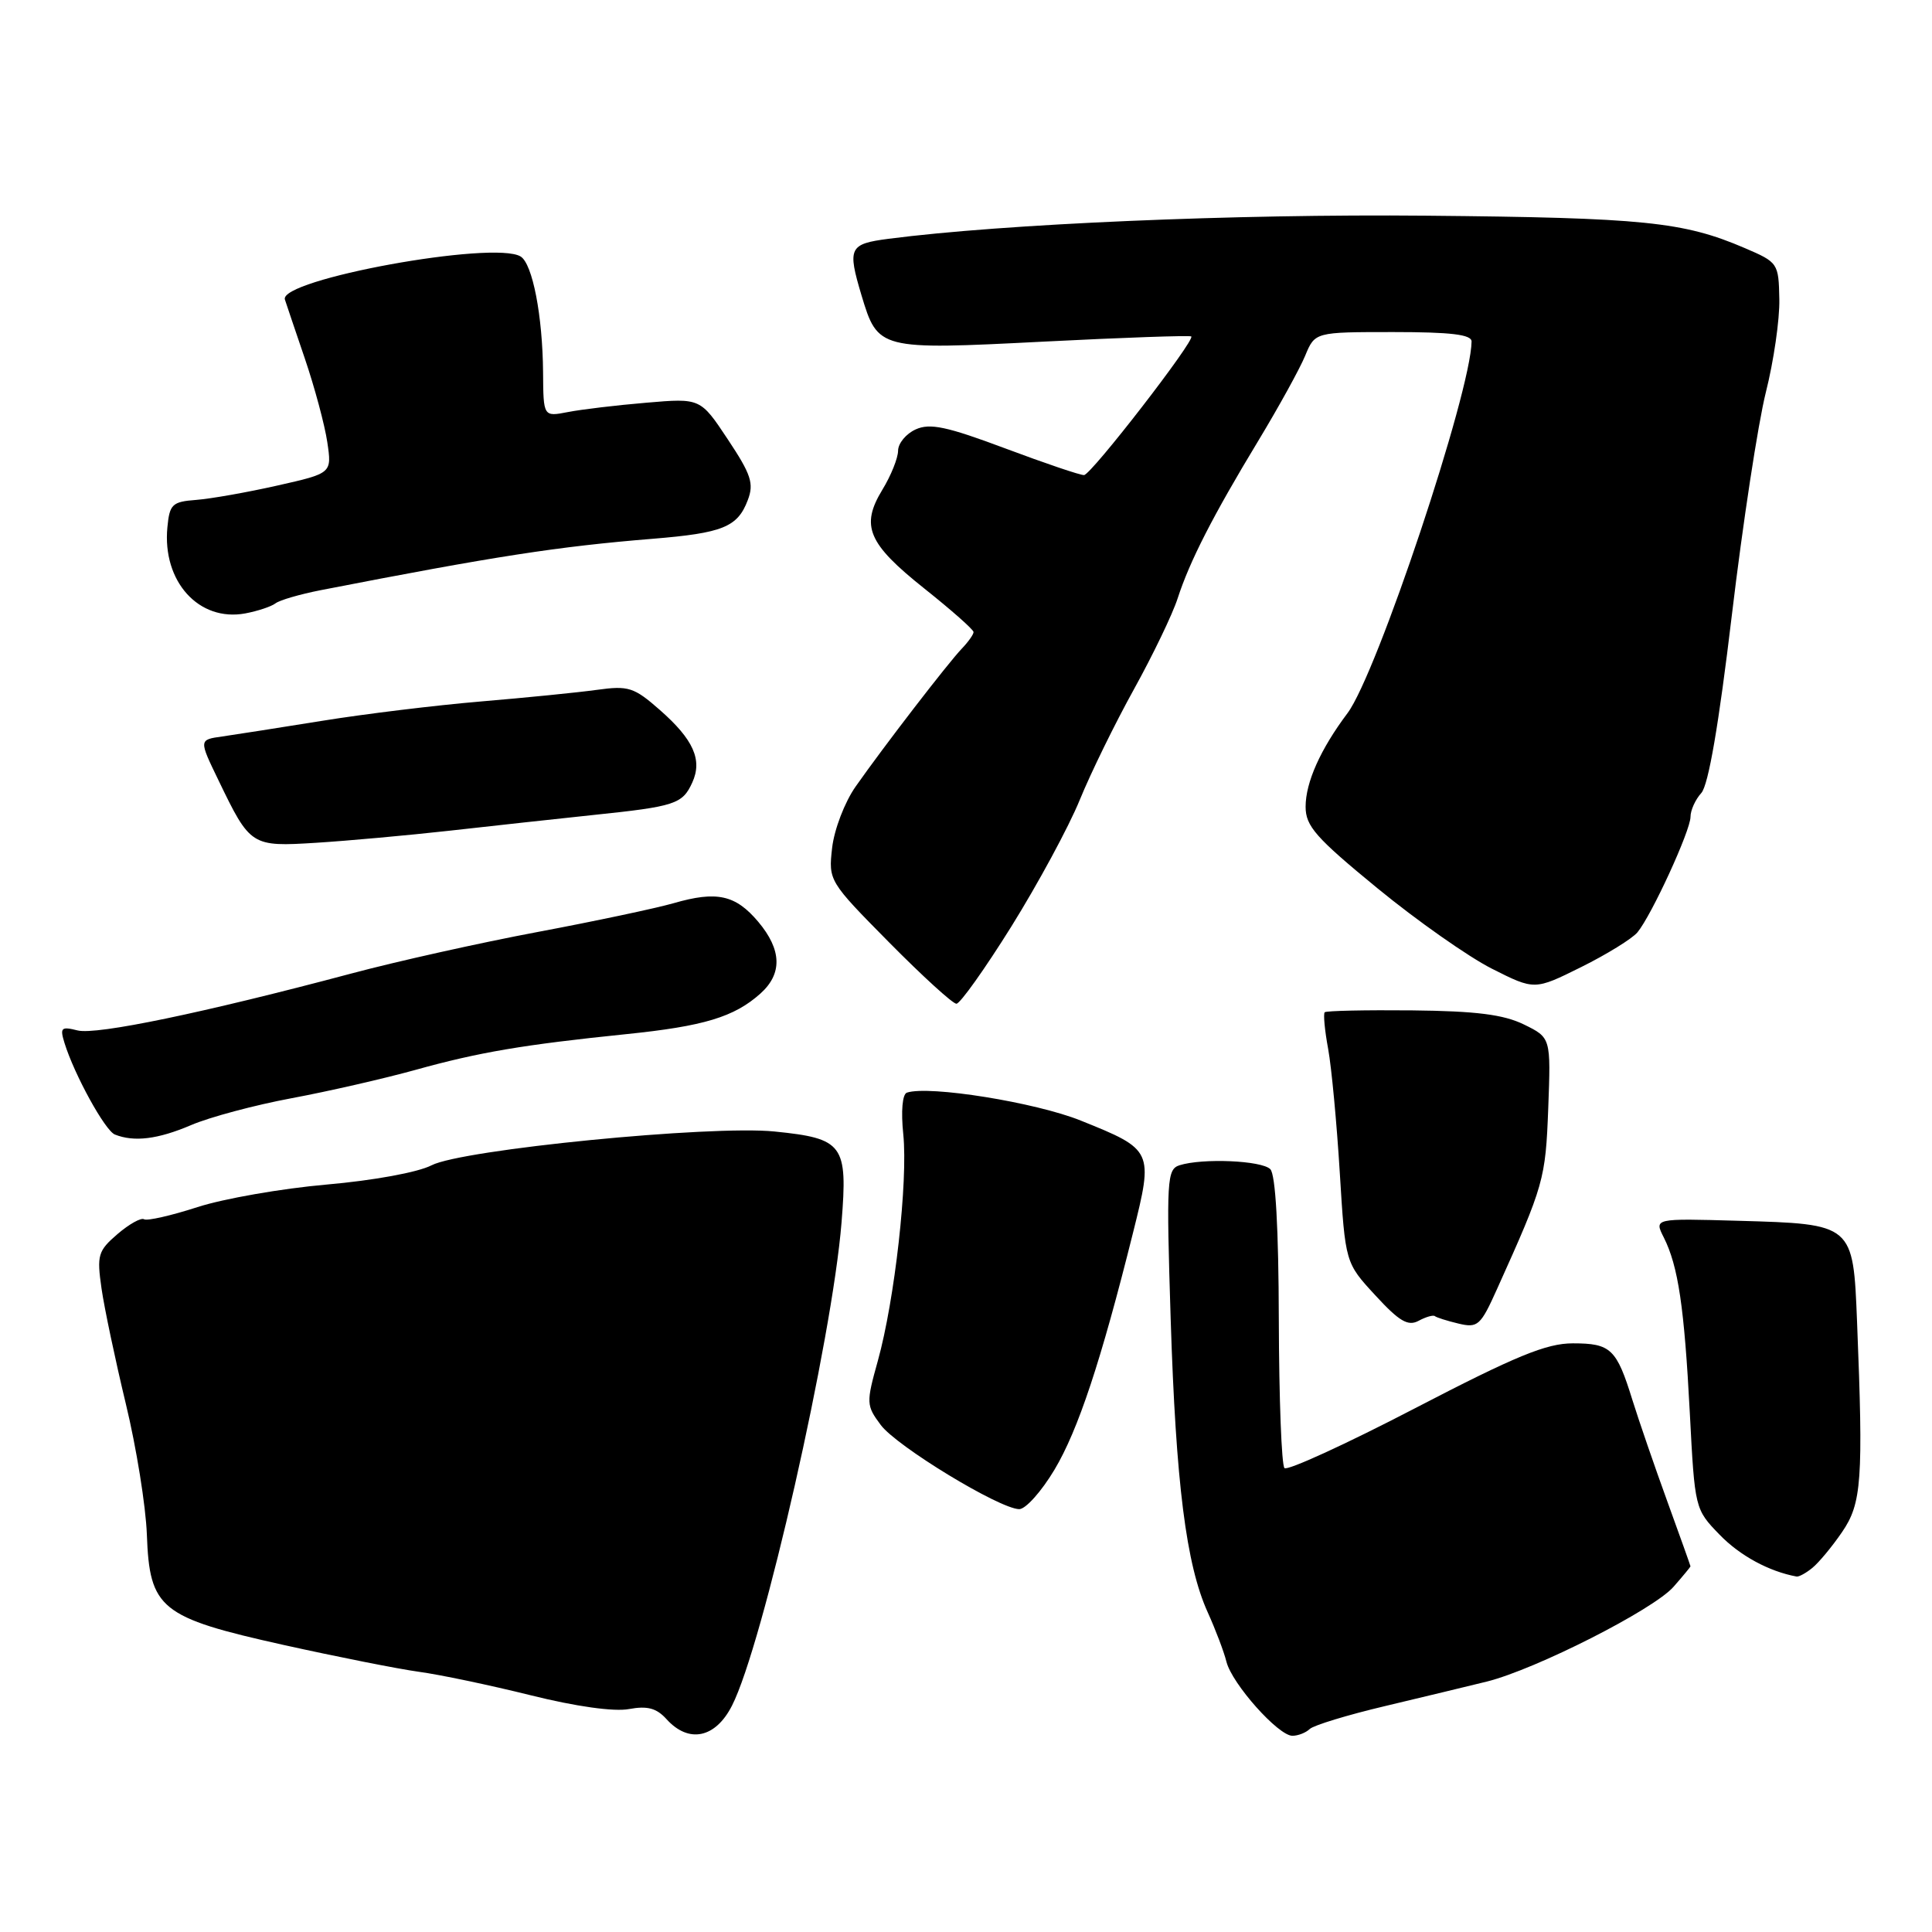 <?xml version="1.0" encoding="UTF-8" standalone="no"?>
<!DOCTYPE svg PUBLIC "-//W3C//DTD SVG 1.1//EN" "http://www.w3.org/Graphics/SVG/1.1/DTD/svg11.dtd" >
<svg xmlns="http://www.w3.org/2000/svg" xmlns:xlink="http://www.w3.org/1999/xlink" version="1.1" viewBox="0 0 256 256">
 <g >
 <path fill="currentColor"
d=" M 96.99 226.01 C 101.08 218.01 110.27 177.47 111.51 161.96 C 112.34 151.66 111.75 150.85 102.63 149.93 C 94.19 149.07 61.21 152.32 57.18 154.41 C 55.38 155.34 49.48 156.42 43.28 156.96 C 37.35 157.48 29.65 158.82 26.16 159.95 C 22.67 161.08 19.49 161.80 19.09 161.56 C 18.70 161.31 17.11 162.20 15.57 163.52 C 12.98 165.75 12.82 166.31 13.45 170.72 C 13.83 173.35 15.28 180.22 16.67 186.00 C 18.07 191.78 19.32 199.57 19.46 203.33 C 19.82 213.19 21.21 214.32 37.56 217.96 C 44.68 219.54 52.75 221.14 55.50 221.52 C 58.25 221.89 64.92 223.29 70.31 224.63 C 76.33 226.13 81.37 226.83 83.34 226.46 C 85.78 226.01 86.99 226.33 88.32 227.80 C 91.26 231.05 94.80 230.32 96.99 226.01 Z  M 173.55 229.10 C 174.07 228.61 178.55 227.24 183.50 226.07 C 188.45 224.89 194.53 223.43 197.00 222.82 C 203.48 221.21 219.11 213.28 221.75 210.26 C 222.99 208.85 224.00 207.62 224.00 207.55 C 224.00 207.47 222.62 203.60 220.93 198.95 C 219.24 194.30 217.16 188.25 216.30 185.50 C 214.20 178.72 213.44 178.00 208.41 178.00 C 204.91 178.00 200.86 179.66 187.48 186.61 C 178.36 191.35 170.58 194.91 170.20 194.53 C 169.81 194.15 169.48 185.32 169.45 174.92 C 169.42 162.73 169.02 155.62 168.32 154.92 C 167.17 153.77 159.35 153.44 156.30 154.40 C 154.62 154.94 154.54 156.27 155.12 174.77 C 155.81 196.54 157.17 207.34 160.03 213.64 C 161.06 215.92 162.18 218.86 162.51 220.19 C 163.25 223.12 169.38 230.00 171.25 230.00 C 171.99 230.00 173.03 229.60 173.55 229.10 Z  M 240.15 207.75 C 241.00 207.06 242.77 204.93 244.08 203.01 C 246.69 199.21 246.91 196.12 246.07 175.16 C 245.55 162.16 245.59 162.19 230.32 161.76 C 219.18 161.44 219.18 161.44 220.46 163.97 C 222.37 167.77 223.18 173.18 223.91 187.23 C 224.57 199.91 224.58 199.98 227.86 203.36 C 230.55 206.14 234.41 208.23 238.06 208.90 C 238.37 208.95 239.31 208.44 240.15 207.75 Z  M 139.72 194.75 C 142.86 189.49 145.87 180.42 150.13 163.35 C 152.85 152.46 152.80 152.34 143.20 148.48 C 137.21 146.07 123.10 143.80 120.17 144.78 C 119.57 144.98 119.37 147.22 119.69 150.31 C 120.32 156.53 118.56 172.24 116.32 180.31 C 114.76 185.90 114.78 186.23 116.70 188.81 C 118.80 191.64 132.40 199.91 135.04 199.97 C 135.89 199.99 137.99 197.64 139.72 194.75 Z  M 190.12 174.39 C 190.33 174.57 191.74 175.02 193.25 175.38 C 195.82 175.99 196.18 175.67 198.38 170.77 C 204.58 157.02 204.79 156.27 205.15 146.86 C 205.50 137.50 205.50 137.50 201.93 135.75 C 199.23 134.43 195.60 133.97 187.13 133.88 C 180.95 133.82 175.74 133.93 175.53 134.13 C 175.33 134.34 175.53 136.53 175.99 139.00 C 176.44 141.48 177.13 148.86 177.53 155.41 C 178.26 167.33 178.26 167.33 182.24 171.64 C 185.41 175.09 186.57 175.77 187.98 175.01 C 188.94 174.49 189.91 174.22 190.12 174.39 Z  M 25.30 149.09 C 27.76 148.03 33.76 146.43 38.63 145.52 C 43.51 144.61 50.88 142.92 55.00 141.78 C 63.47 139.42 69.34 138.43 82.97 137.03 C 93.26 135.98 97.28 134.76 100.75 131.66 C 103.69 129.03 103.60 125.86 100.47 122.14 C 97.46 118.57 94.98 118.02 89.25 119.68 C 86.91 120.35 78.81 122.07 71.25 123.49 C 63.69 124.91 52.55 127.39 46.50 129.01 C 26.98 134.21 12.79 137.16 10.29 136.54 C 8.10 135.99 7.92 136.17 8.55 138.21 C 9.85 142.41 13.92 149.81 15.22 150.33 C 17.77 151.35 20.92 150.96 25.30 149.09 Z  M 134.02 122.75 C 137.53 117.11 141.61 109.58 143.07 106.00 C 144.53 102.42 147.77 95.81 150.27 91.30 C 152.77 86.78 155.37 81.38 156.04 79.30 C 157.65 74.34 160.70 68.37 166.74 58.39 C 169.44 53.92 172.23 48.86 172.94 47.14 C 174.24 44.00 174.24 44.00 184.62 44.00 C 192.26 44.00 195.00 44.33 194.99 45.25 C 194.92 51.94 182.45 89.31 178.55 94.50 C 174.97 99.27 173.00 103.66 173.00 106.90 C 173.00 109.47 174.35 111.00 182.52 117.70 C 187.75 121.99 194.58 126.79 197.69 128.36 C 203.34 131.21 203.34 131.21 209.52 128.14 C 212.92 126.45 216.27 124.38 216.97 123.54 C 218.85 121.27 224.00 110.06 224.00 108.24 C 224.00 107.37 224.64 105.95 225.43 105.08 C 226.38 104.03 227.75 96.01 229.48 81.50 C 230.92 69.40 232.95 56.12 233.98 52.00 C 235.02 47.88 235.83 42.32 235.77 39.65 C 235.68 34.87 235.60 34.76 231.19 32.87 C 223.06 29.38 217.82 28.85 189.00 28.58 C 163.64 28.34 133.01 29.66 117.75 31.64 C 112.51 32.32 112.27 32.83 114.15 39.12 C 116.32 46.34 116.45 46.38 138.22 45.27 C 148.82 44.73 157.66 44.42 157.85 44.58 C 158.41 45.05 144.60 62.90 143.64 62.95 C 143.16 62.98 138.47 61.39 133.21 59.42 C 125.44 56.51 123.22 56.04 121.33 56.90 C 120.05 57.48 119.00 58.75 119.00 59.73 C 118.99 60.70 118.06 63.03 116.92 64.89 C 114.00 69.69 114.99 72.02 122.50 78.00 C 126.07 80.84 129.00 83.43 129.00 83.75 C 129.00 84.07 128.31 85.04 127.47 85.92 C 125.65 87.81 117.05 98.98 113.37 104.23 C 111.92 106.30 110.54 109.91 110.26 112.35 C 109.77 116.70 109.83 116.79 117.81 124.87 C 122.23 129.34 126.24 133.00 126.73 133.00 C 127.22 133.00 130.50 128.39 134.02 122.75 Z  M 59.50 110.08 C 65.00 109.46 73.60 108.52 78.62 107.99 C 89.48 106.86 90.43 106.54 91.73 103.69 C 93.10 100.69 91.89 97.99 87.44 94.08 C 84.00 91.06 83.28 90.83 79.09 91.41 C 76.56 91.76 69.64 92.45 63.70 92.95 C 57.77 93.45 48.32 94.60 42.70 95.51 C 37.09 96.41 31.12 97.35 29.43 97.59 C 26.35 98.02 26.35 98.02 28.94 103.37 C 33.17 112.14 33.29 112.21 41.93 111.67 C 46.09 111.41 54.00 110.69 59.50 110.08 Z  M 36.50 79.95 C 37.05 79.52 39.75 78.74 42.50 78.20 C 65.61 73.70 73.87 72.42 86.50 71.39 C 95.78 70.63 97.73 69.84 99.08 66.28 C 99.93 64.07 99.53 62.87 96.44 58.22 C 92.81 52.75 92.81 52.75 85.66 53.36 C 81.72 53.69 77.04 54.25 75.25 54.60 C 72.00 55.23 72.00 55.23 71.96 49.36 C 71.90 41.86 70.57 34.97 68.99 33.99 C 65.47 31.82 36.92 37.03 37.75 39.69 C 37.89 40.14 39.08 43.65 40.39 47.50 C 41.70 51.35 43.04 56.35 43.37 58.60 C 43.98 62.71 43.98 62.71 36.74 64.34 C 32.76 65.24 27.93 66.09 26.00 66.24 C 22.82 66.48 22.47 66.81 22.18 69.87 C 21.49 77.05 26.35 82.42 32.50 81.28 C 34.15 80.97 35.95 80.37 36.50 79.95 Z "/>
</g>
</svg>